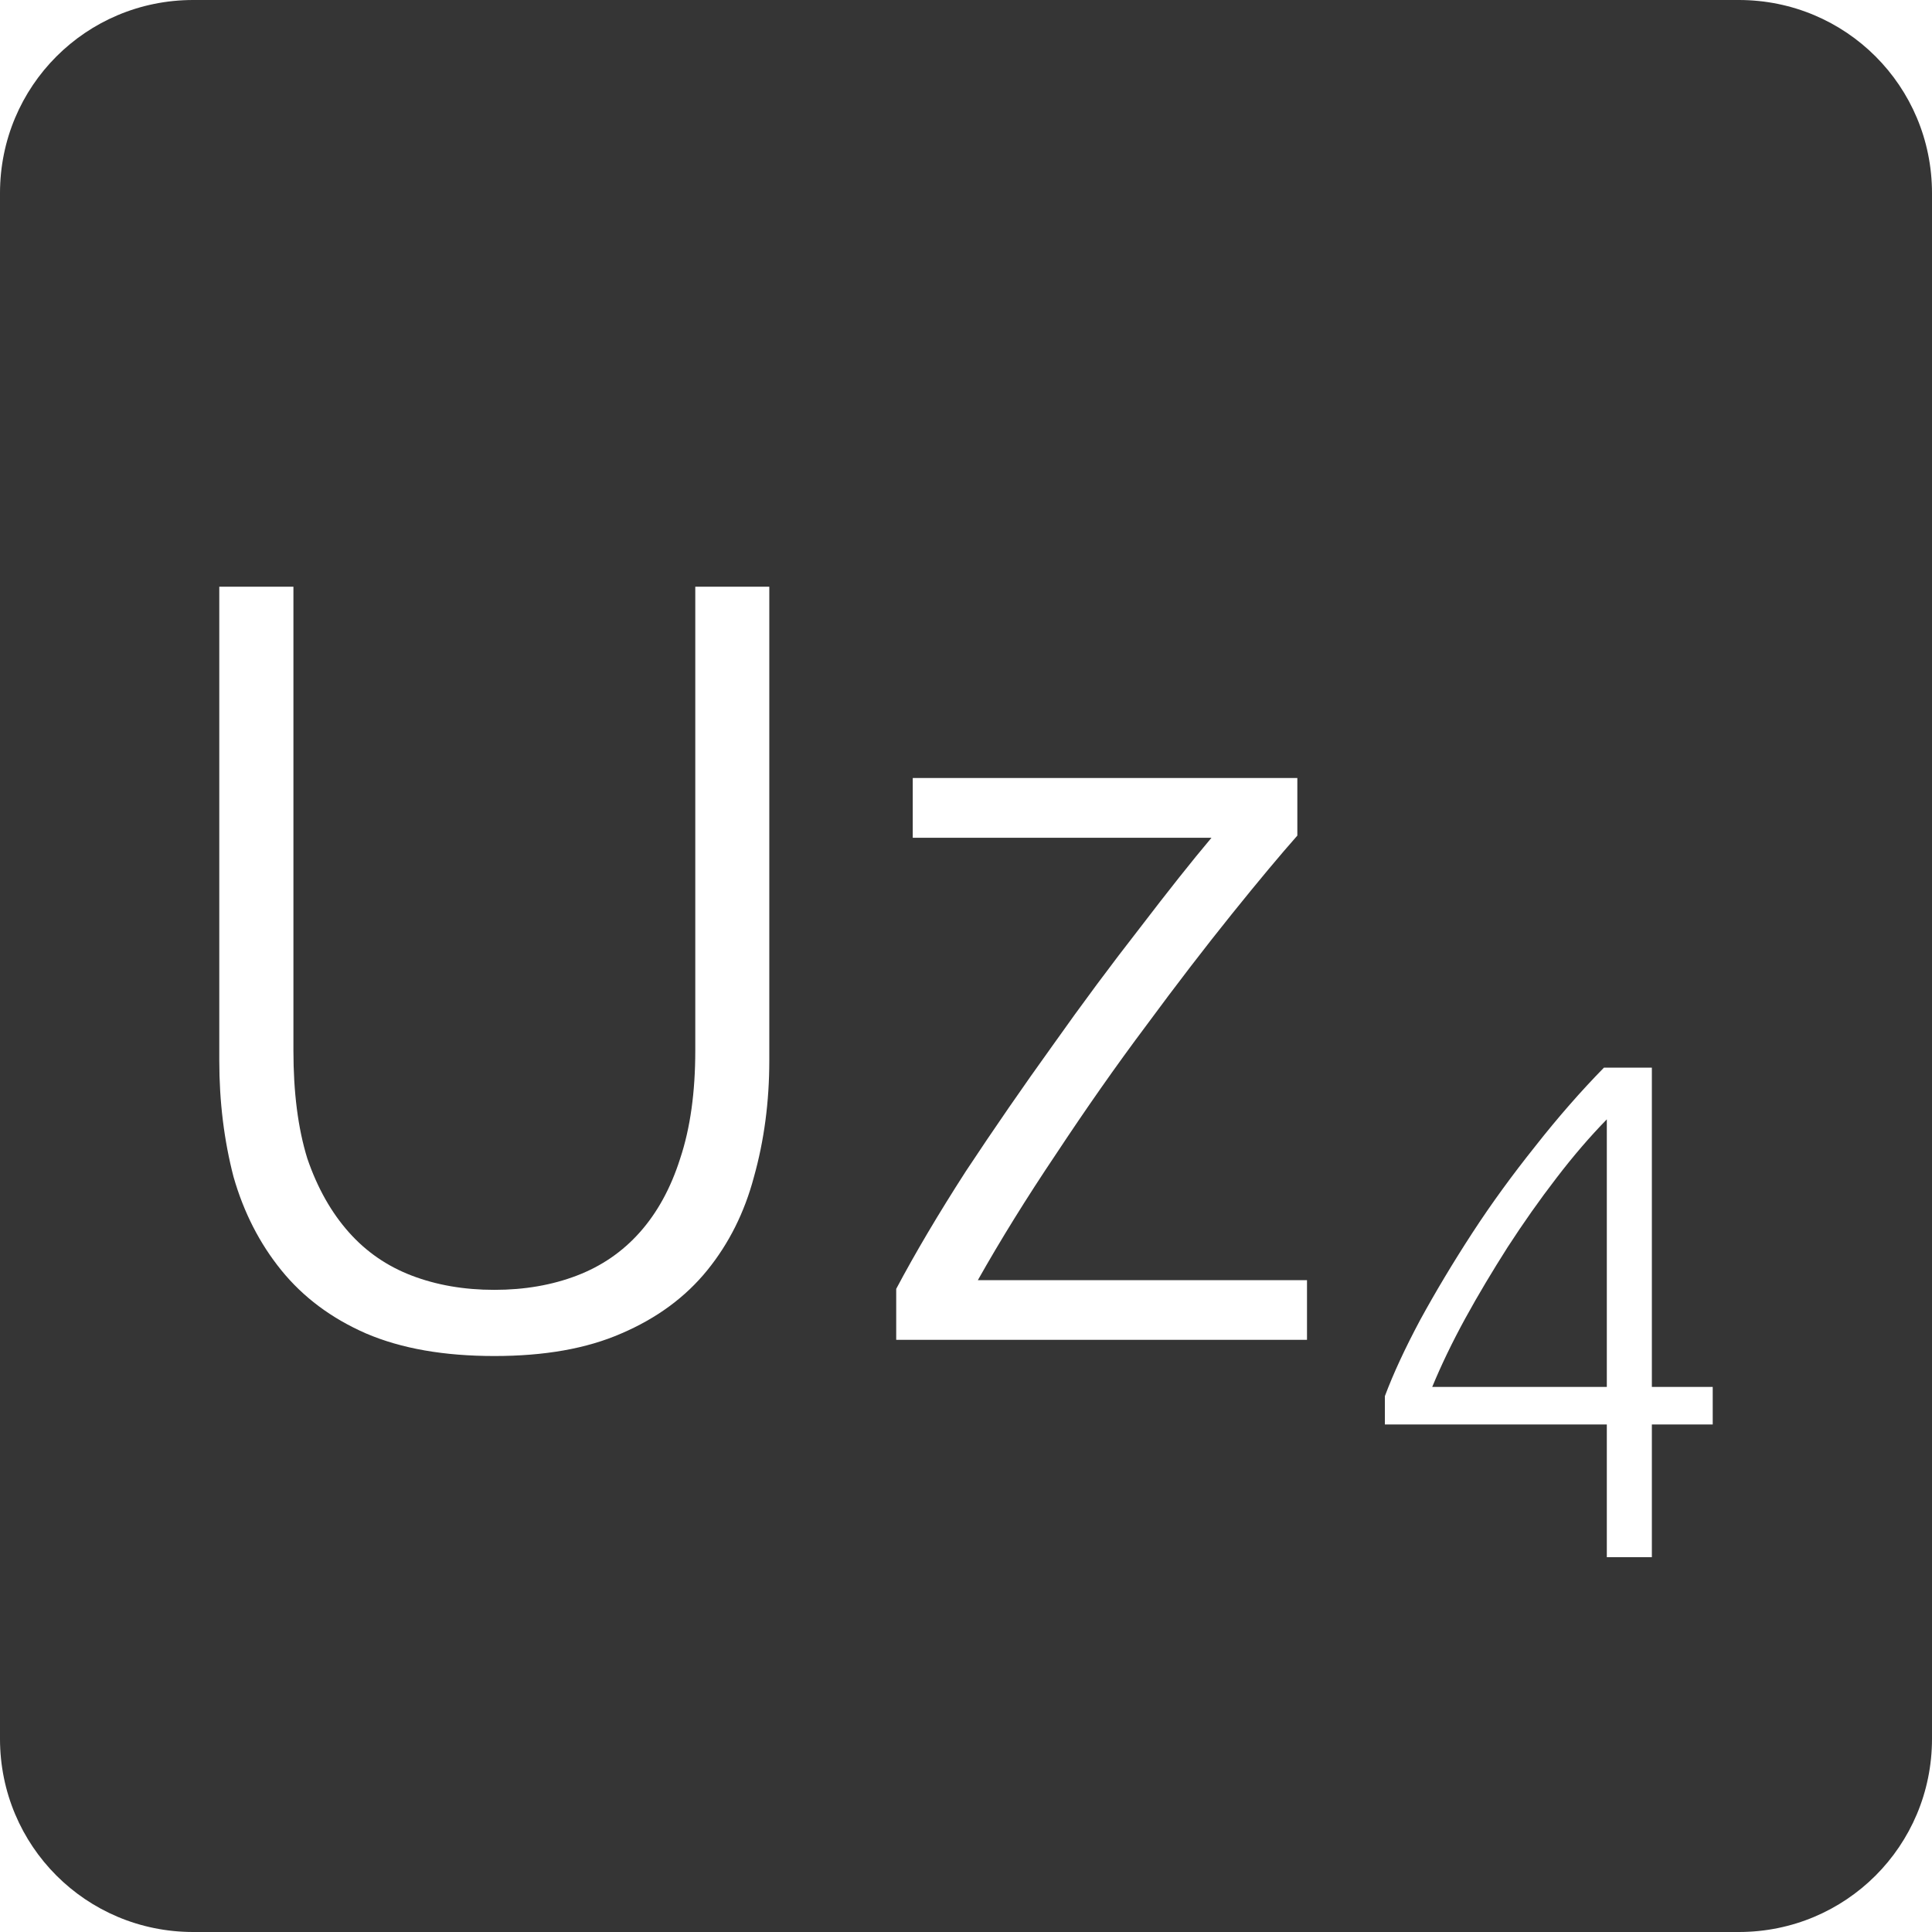 <?xml version="1.0" encoding="UTF-8" standalone="no"?>
<svg
   xmlns:dc="http://purl.org/dc/elements/1.1/"
   xmlns:cc="http://creativecommons.org/ns#"
   xmlns:rdf="http://www.w3.org/1999/02/22-rdf-syntax-ns#"
   xmlns:svg="http://www.w3.org/2000/svg"
   xmlns="http://www.w3.org/2000/svg"
   xmlns:sodipodi="http://sodipodi.sourceforge.net/DTD/sodipodi-0.dtd"
   xmlns:inkscape="http://www.inkscape.org/namespaces/inkscape"
   viewBox="0 0 16 16"
   id="svg2"
   version="1.1"
   inkscape:version="0.91 r13725"
   sodipodi:docname="indicator-keyboard-Uz-4.svg">
  <defs
     id="defs12" />
  <sodipodi:namedview
     pagecolor="#ffffff"
     bordercolor="#666666"
     borderopacity="1"
     objecttolerance="10"
     gridtolerance="10"
     guidetolerance="10"
     inkscape:pageopacity="0"
     inkscape:pageshadow="2"
     inkscape:window-width="459"
     inkscape:window-height="369"
     id="namedview10"
     showgrid="false"
     inkscape:zoom="14.75"
     inkscape:cx="8"
     inkscape:cy="8"
     inkscape:window-x="65"
     inkscape:window-y="24"
     inkscape:window-maximized="0"
     inkscape:current-layer="svg2" />
  <path
     style="fill:#353535;fill-opacity:1"
     d="M 1.6 0 C 0.713 2.9605947e-16 0 0.713 0 1.6 L 0 14.4 C 2.9605947e-16 15.287 0.713 16 1.6 16 L 14.4 16 C 15.287 16 16 15.287 16 14.4 L 16 1.6 C 16 0.713 15.287 0 14.4 0 L 1.6 0 z M 1.816 4.859 L 2.43 4.859 L 2.43 8.701 C 2.43 9.043 2.467 9.342 2.545 9.594 C 2.629 9.84 2.745 10.043 2.889 10.205 C 3.033 10.367 3.206 10.486 3.41 10.564 C 3.614 10.642 3.842 10.682 4.094 10.682 C 4.346 10.682 4.573 10.642 4.777 10.564 C 4.981 10.486 5.155 10.367 5.299 10.205 C 5.443 10.043 5.555 9.84 5.633 9.594 C 5.717 9.342 5.758 9.043 5.758 8.701 L 5.758 4.859 L 6.371 4.859 L 6.371 8.783 C 6.371 9.125 6.328 9.446 6.244 9.746 C 6.166 10.04 6.037 10.298 5.857 10.52 C 5.677 10.742 5.44 10.917 5.146 11.043 C 4.858 11.169 4.508 11.23 4.094 11.23 C 3.68 11.23 3.325 11.169 3.031 11.043 C 2.743 10.917 2.51 10.742 2.33 10.52 C 2.15 10.298 2.018 10.04 1.934 9.746 C 1.856 9.446 1.816 9.125 1.816 8.783 L 1.816 4.859 z M 7.559 6.443 L 10.744 6.443 L 10.744 6.92 C 10.606 7.076 10.425 7.292 10.203 7.568 C 9.981 7.844 9.744 8.152 9.492 8.494 C 9.24 8.83 8.992 9.185 8.746 9.557 C 8.5 9.923 8.284 10.272 8.098 10.602 L 10.824 10.602 L 10.824 11.096 L 7.422 11.096 L 7.422 10.674 C 7.578 10.38 7.77 10.055 7.998 9.701 C 8.232 9.347 8.473 8.998 8.719 8.656 C 8.965 8.308 9.205 7.986 9.439 7.686 C 9.673 7.38 9.871 7.13 10.033 6.938 L 7.559 6.938 L 7.559 6.443 z M 13.283 8.842 L 13.68 8.842 L 13.68 11.486 L 14.184 11.486 L 14.184 11.797 L 13.68 11.797 L 13.68 12.896 L 13.307 12.896 L 13.307 11.797 L 11.469 11.797 L 11.469 11.562 C 11.539 11.375 11.637 11.164 11.762 10.93 C 11.89 10.696 12.033 10.457 12.193 10.211 C 12.353 9.965 12.528 9.726 12.715 9.492 C 12.902 9.254 13.092 9.037 13.283 8.842 z M 13.307 9.27 C 13.17 9.41 13.031 9.571 12.891 9.754 C 12.75 9.937 12.615 10.129 12.486 10.328 C 12.362 10.523 12.244 10.719 12.135 10.918 C 12.026 11.117 11.935 11.307 11.861 11.486 L 13.307 11.486 L 13.307 9.27 z "
     id="path4" />
</svg>
